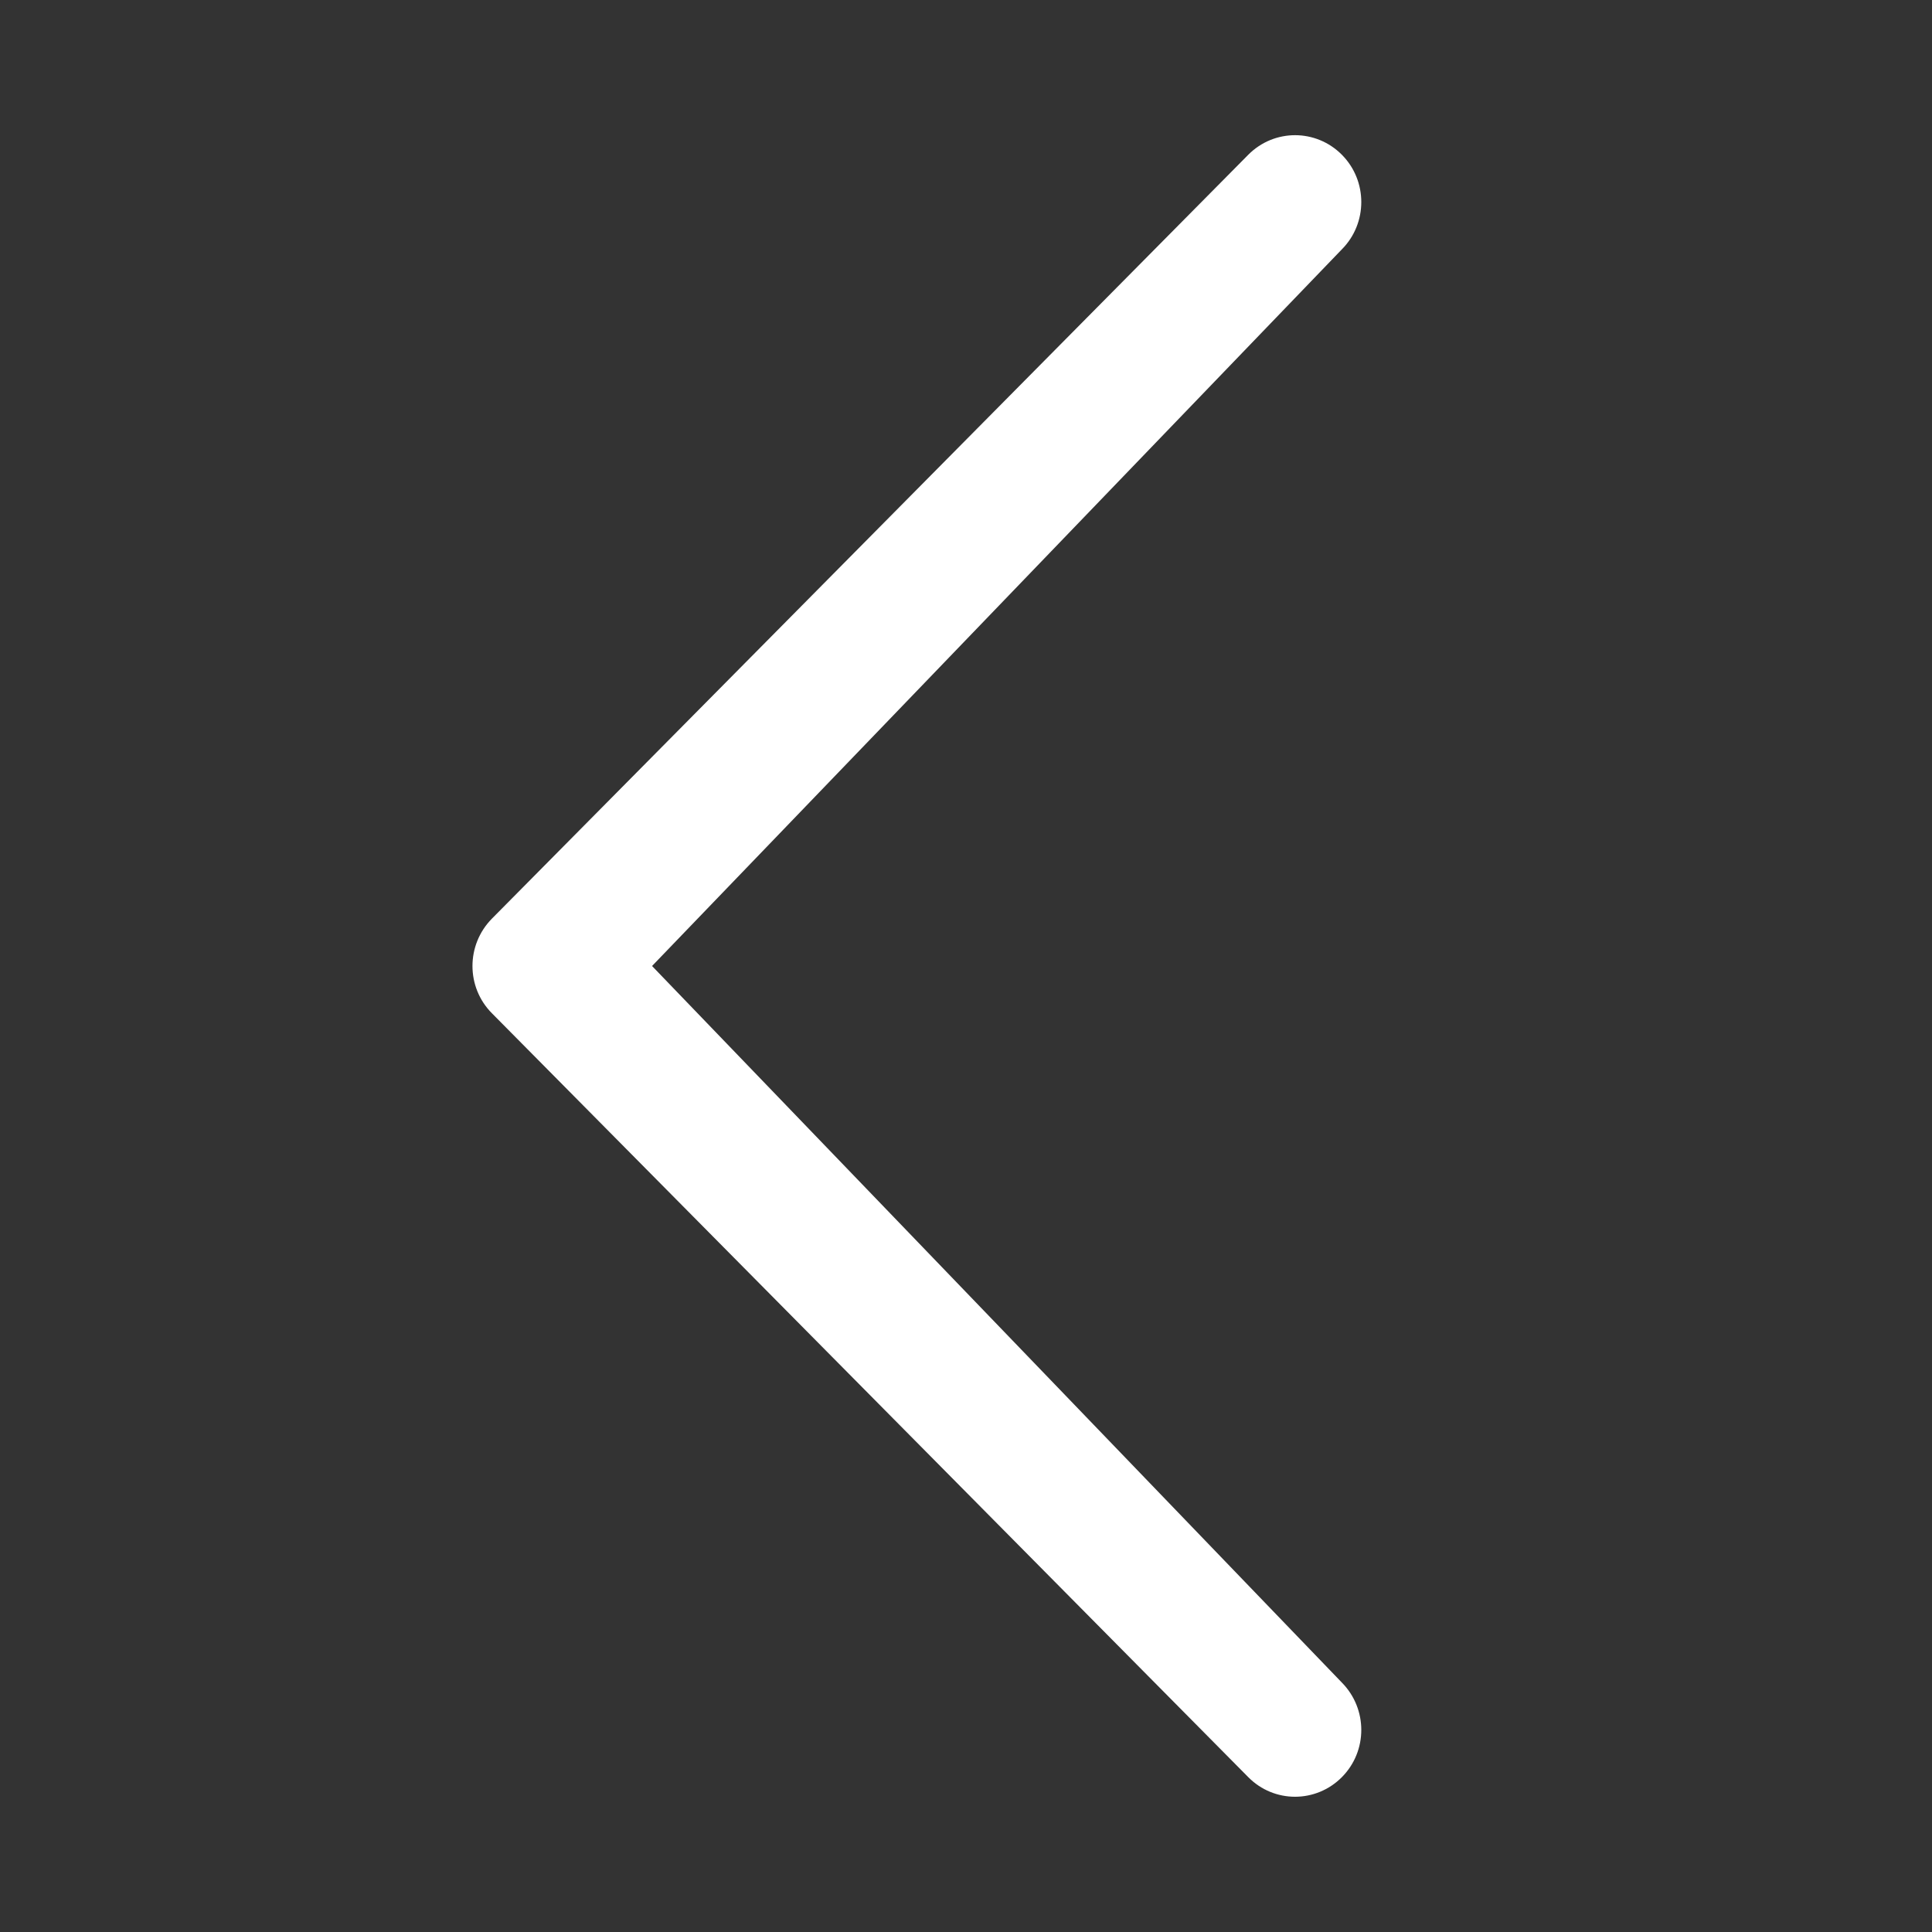 <!-- Generated by IcoMoon.io -->
<svg version="1.1" xmlns="http://www.w3.org/2000/svg" width="20" height="20" viewBox="0 0 20 20">
  <rect x="0" y="0" width="20" height="20" fill="#333333" stroke="none"/>
  <title>chevron-thin-left</title>
  <path fill="white"
    d="M13.891 17.418c0.268 0.272 0.268 0.709 0 0.979s-0.701 0.271-0.969 0l-7.83-7.908c-0.268-0.27-0.268-0.707 0-0.979l7.83-7.908c0.268-0.27 0.701-0.27 0.969 0s0.268 0.709 0 0.979l-7.141 7.419 7.141 7.418z">
  </path>
</svg>